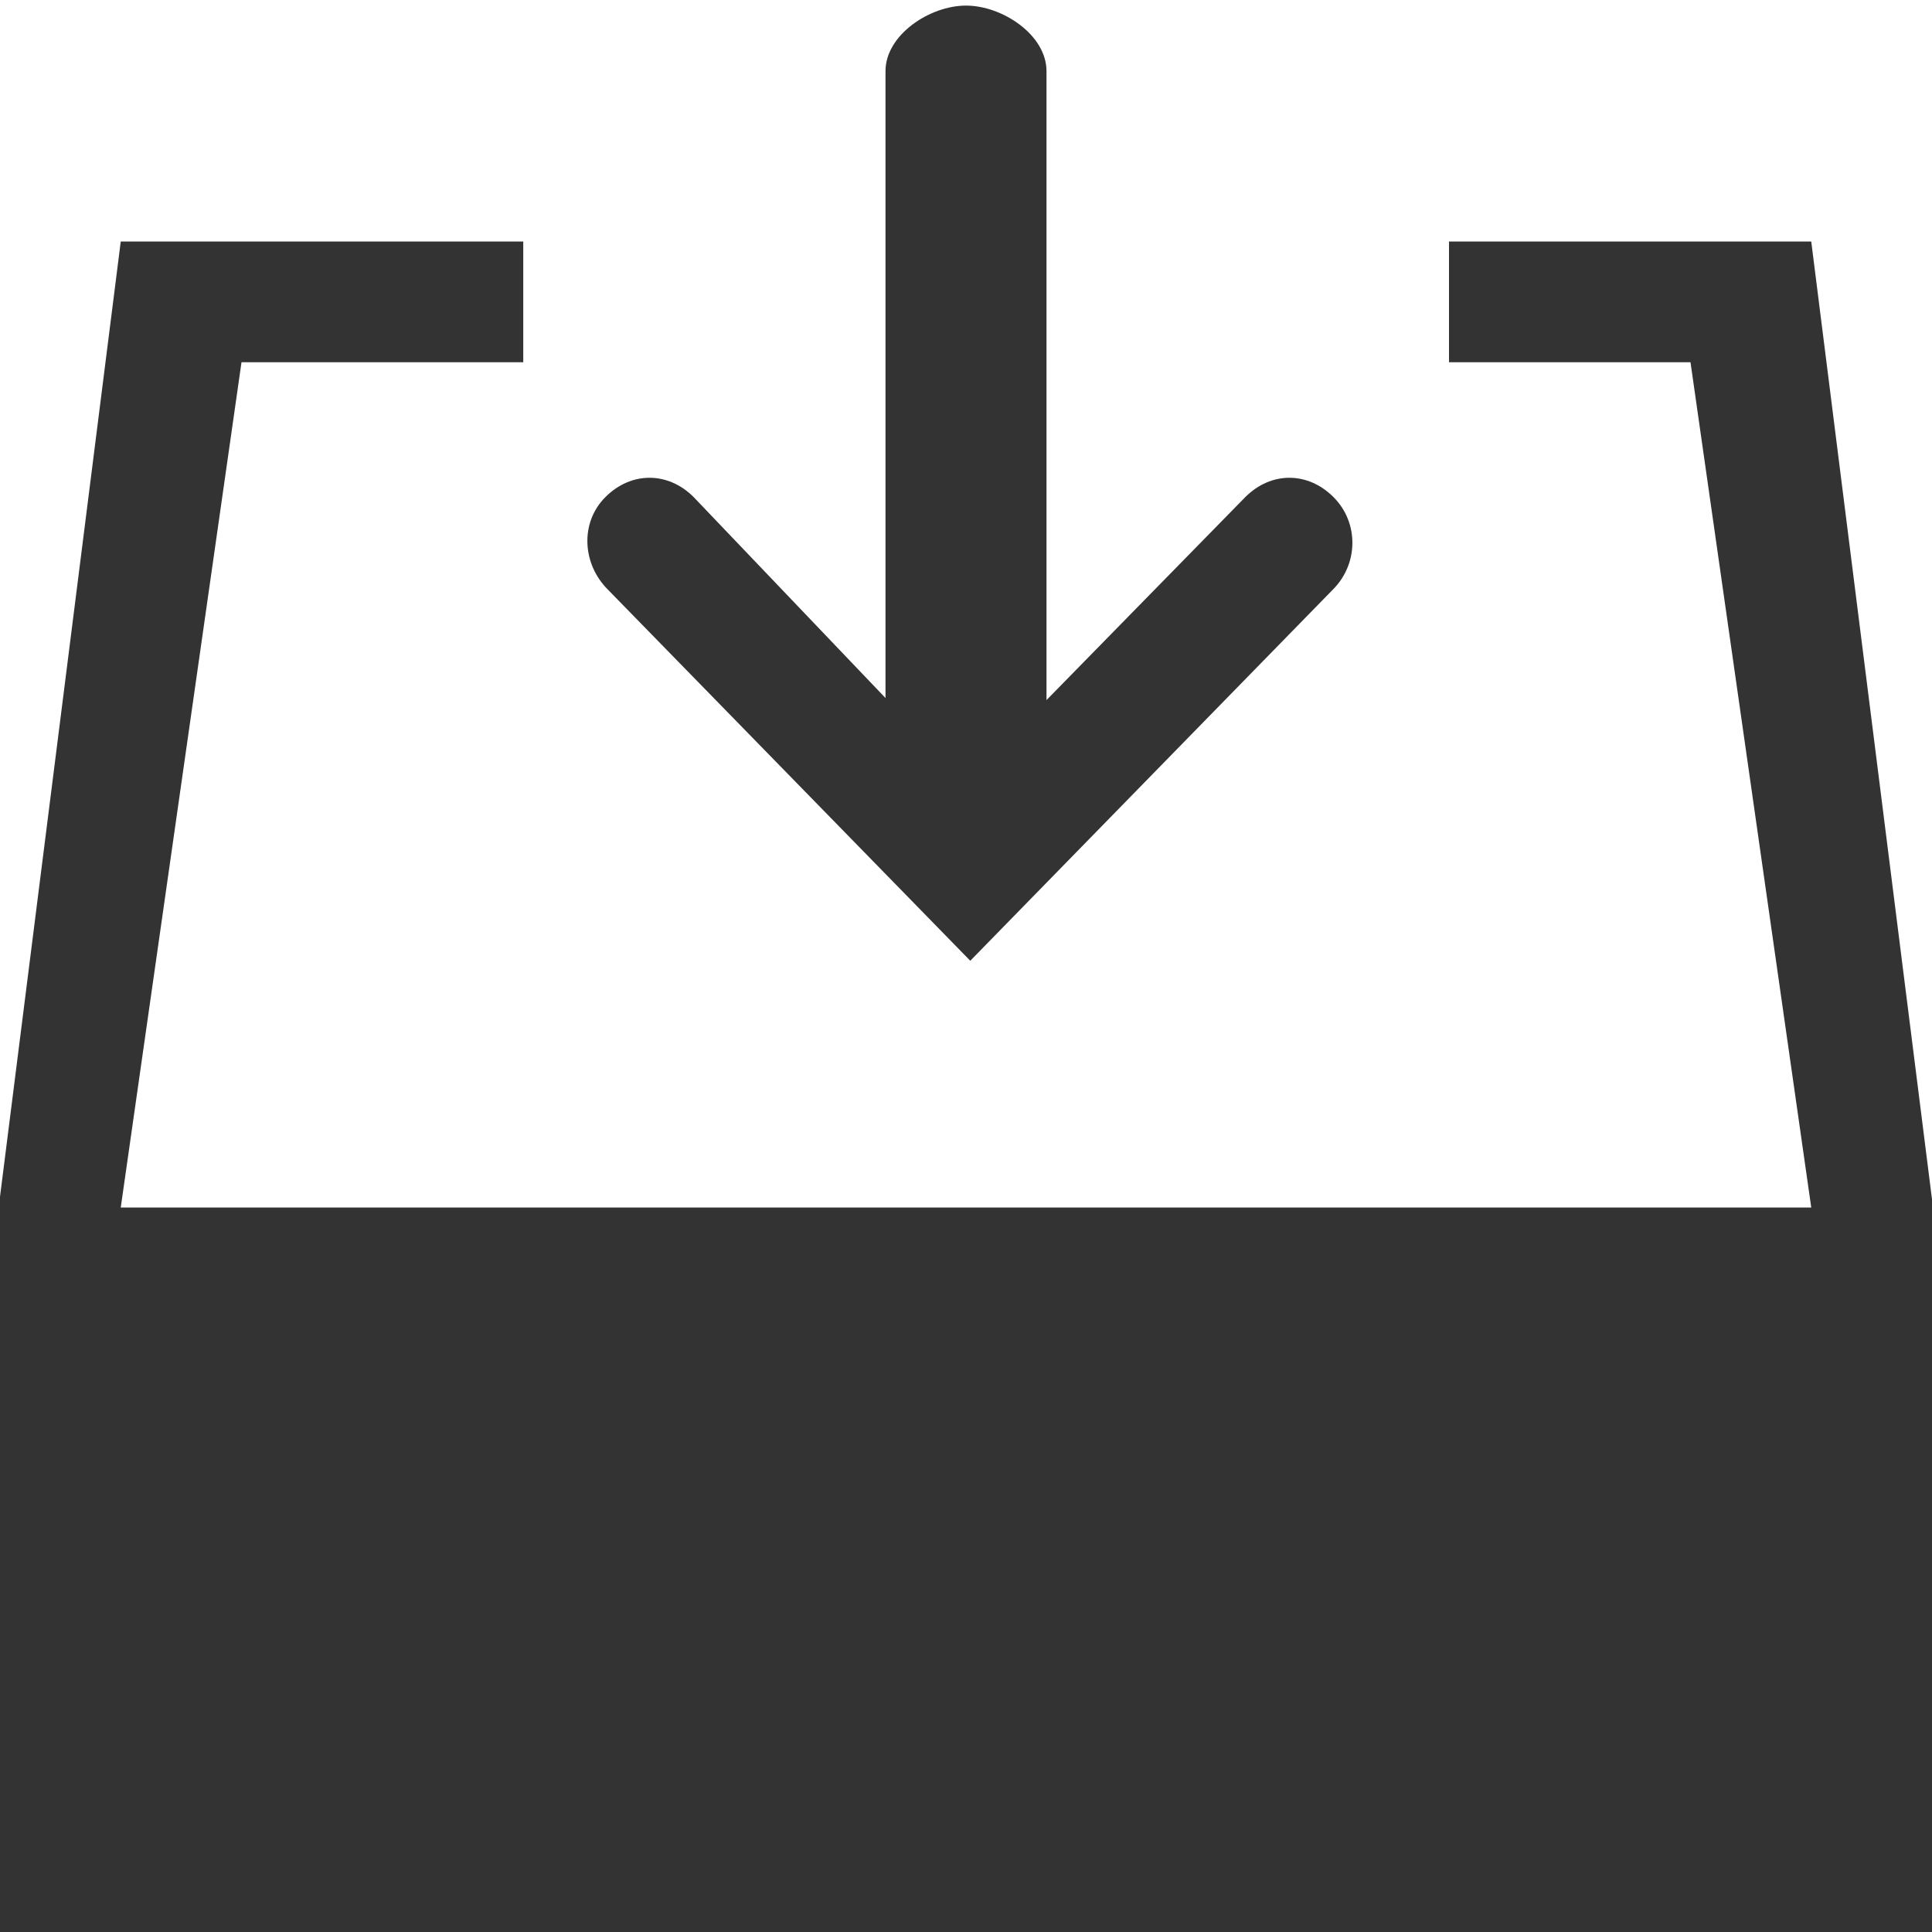 <?xml version="1.0" encoding="utf-8"?>
<!-- Generator: Adobe Illustrator 19.1.0, SVG Export Plug-In . SVG Version: 6.00 Build 0)  -->
<svg version="1.1" id="Layer_1" xmlns="http://www.w3.org/2000/svg" xmlns:xlink="http://www.w3.org/1999/xlink" x="0px" y="0px"
	 viewBox="0 0 48 48" enable-background="new 0 0 48 48" xml:space="preserve">
<g>
	<g>
		<polygon fill="#333333" points="45,6 42,6 36,6 36,9 42,9 45,30 3,30 6,9 13,9 13,6 3,6 3,6 0,29.732 0,48 48,48 48,29.795 		"/>
	</g>
</g>
<path fill="#333333" d="M33.128,12.348c-0.639-0.637-1.548-0.637-2.187,0L26,17.393V1.767c0-0.899-1.096-1.628-2-1.628
	c-0.902,0-2,0.729-2,1.628v15.575l-4.768-4.994c-0.639-0.637-1.552-0.637-2.189,0c-0.639,0.637-0.578,1.666,0.061,2.302l9.002,9.22
	l9.007-9.22C33.752,14.014,33.767,12.985,33.128,12.348"/>
</svg>
